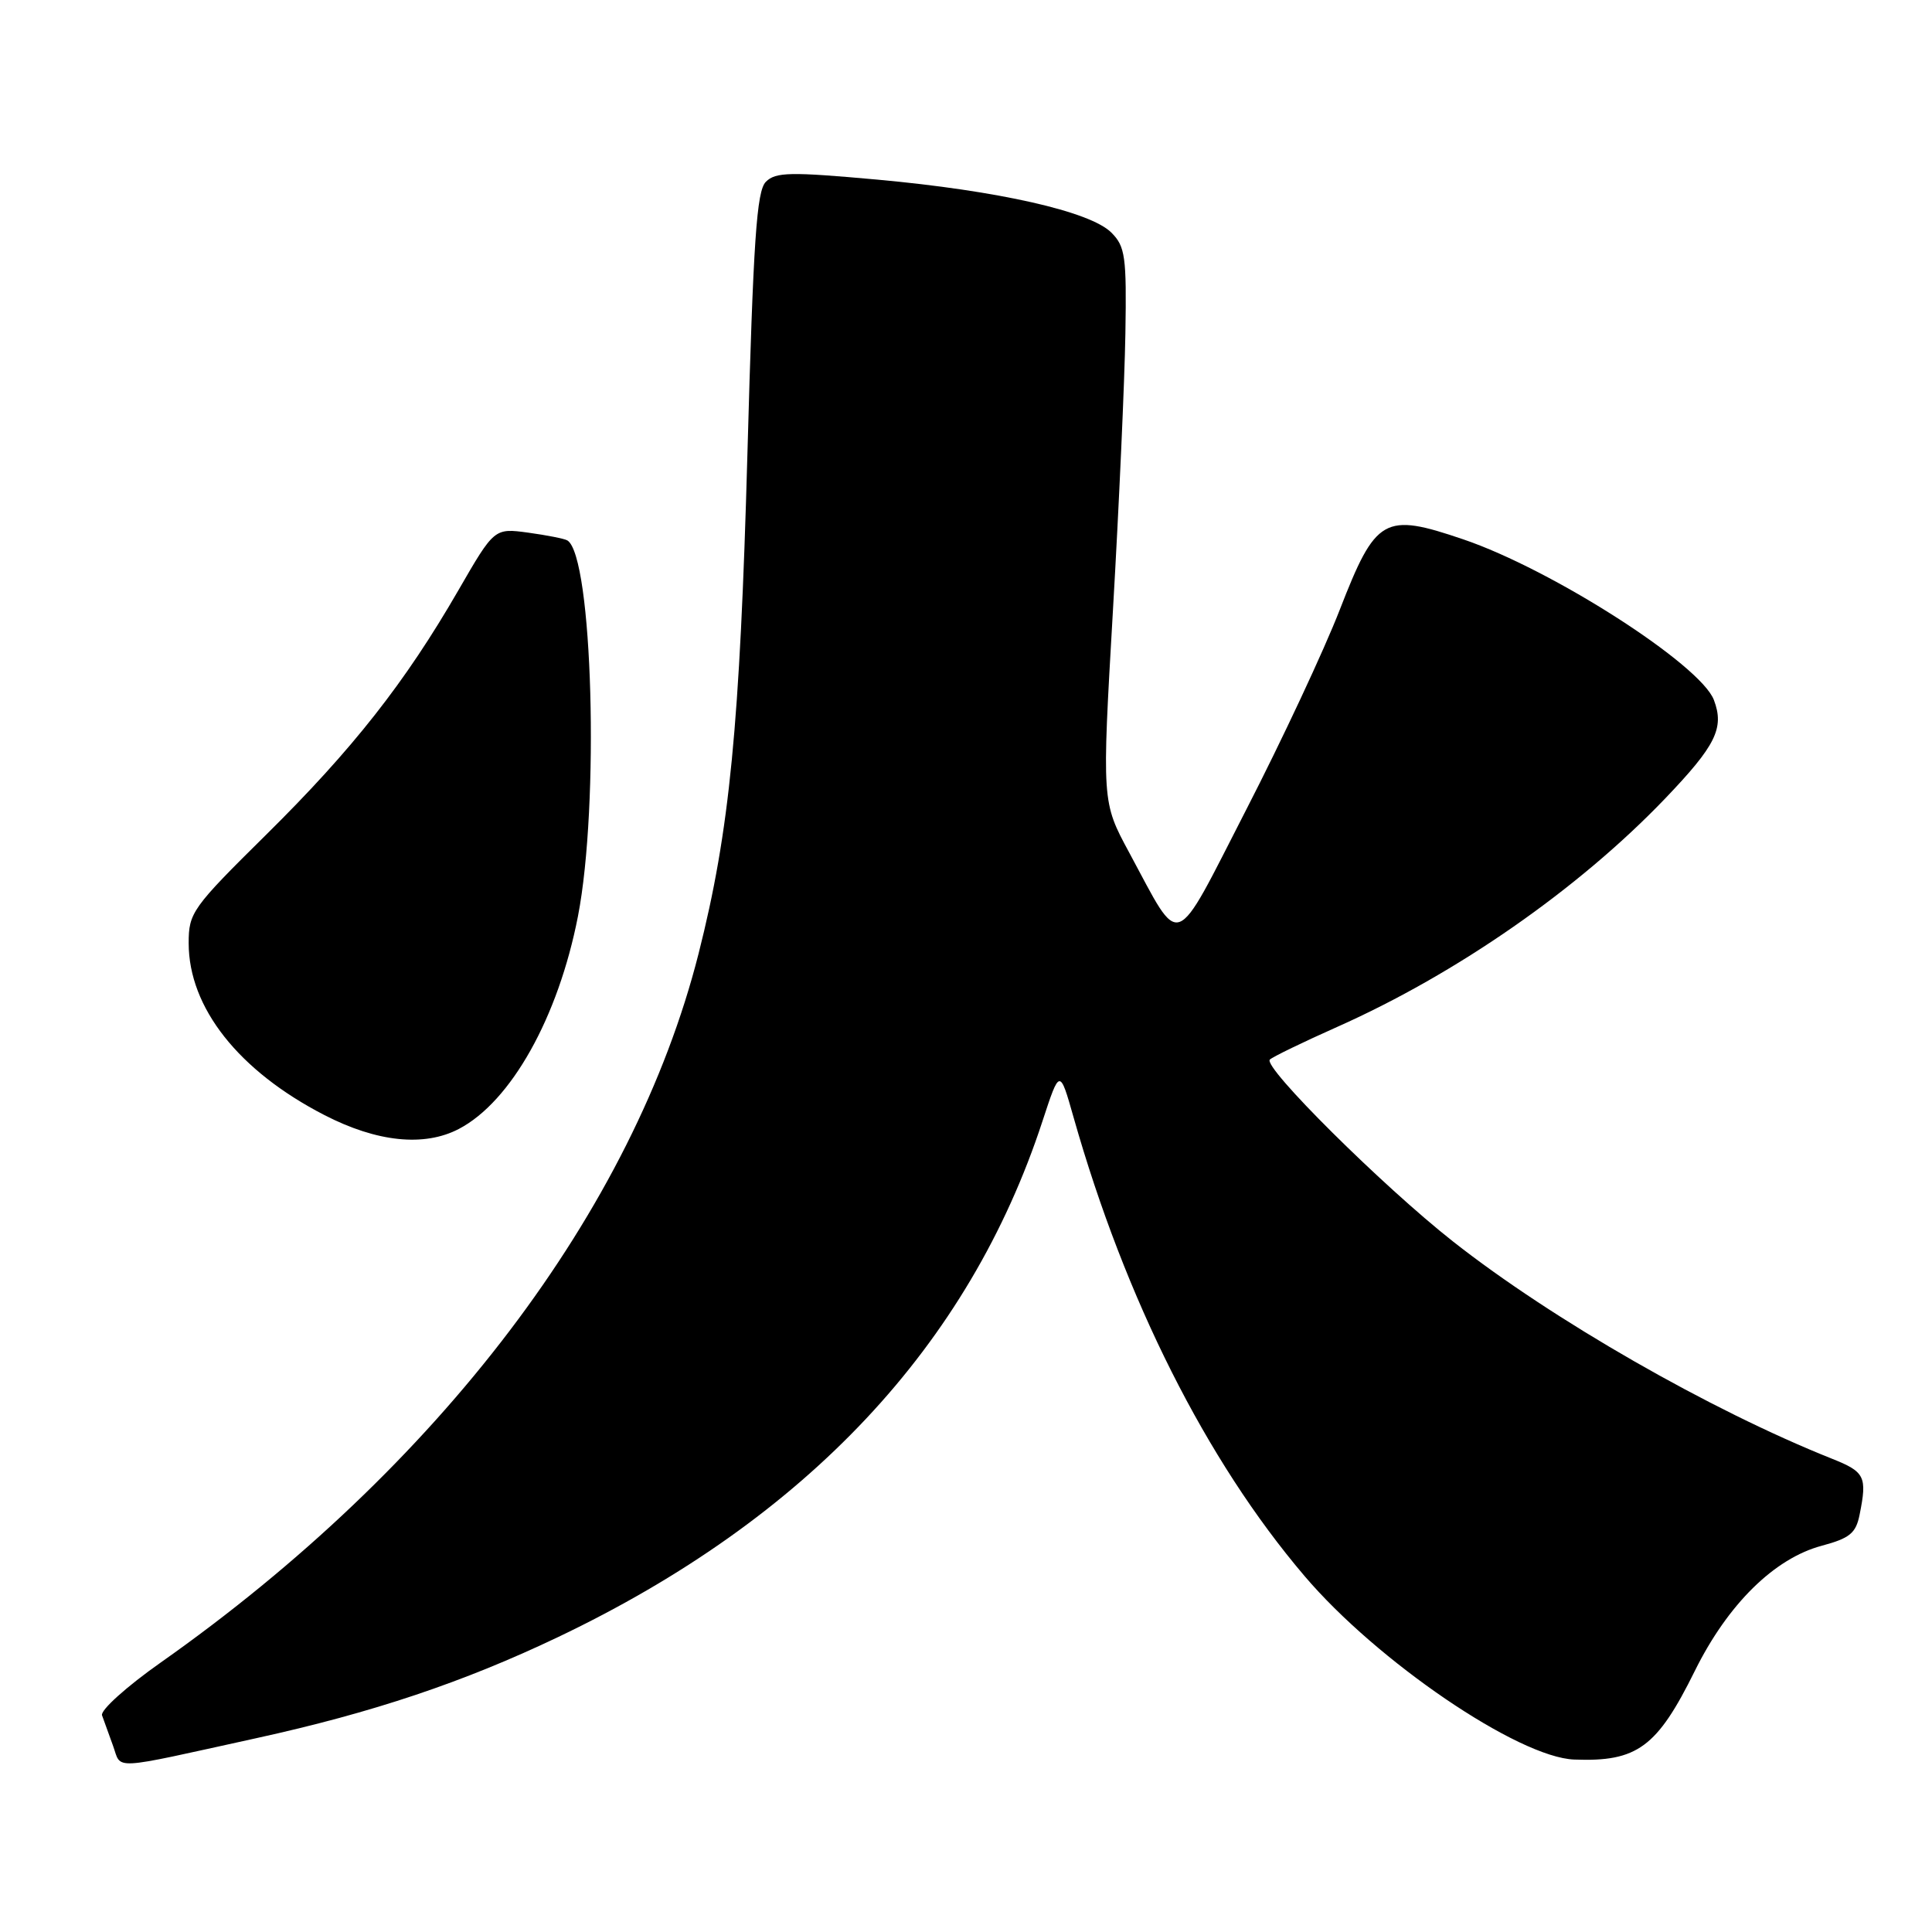 <?xml version="1.0" encoding="UTF-8" standalone="no"?>
<!DOCTYPE svg PUBLIC "-//W3C//DTD SVG 1.1//EN" "http://www.w3.org/Graphics/SVG/1.1/DTD/svg11.dtd" >
<svg xmlns="http://www.w3.org/2000/svg" xmlns:xlink="http://www.w3.org/1999/xlink" version="1.1" viewBox="0 0 256 256">
 <g >
 <path fill="currentColor"
d=" M 33.95 230.32 C 49.38 226.94 61.41 222.90 73.97 216.91 C 106.91 201.19 128.40 178.30 138.14 148.54 C 140.42 141.59 140.42 141.59 142.25 148.04 C 149.10 172.18 159.84 193.53 172.83 208.80 C 182.43 220.11 201.18 232.87 208.60 233.15 C 216.94 233.47 219.57 231.53 224.58 221.39 C 228.94 212.58 235.10 206.50 241.39 204.82 C 245.11 203.82 245.92 203.16 246.41 200.69 C 247.42 195.65 247.12 195.03 242.75 193.29 C 226.62 186.86 205.69 174.86 192.54 164.51 C 183.20 157.16 167.30 141.37 168.26 140.40 C 168.63 140.04 172.65 138.09 177.21 136.06 C 193.04 129.01 209.13 117.81 220.61 105.84 C 227.36 98.79 228.51 96.48 227.10 92.75 C 225.31 88.06 205.68 75.47 193.90 71.47 C 183.38 67.89 182.31 68.50 177.52 80.81 C 175.45 86.14 169.88 98.05 165.14 107.27 C 155.32 126.40 156.62 125.92 149.62 112.96 C 146.00 106.26 146.00 106.26 147.47 80.88 C 148.28 66.92 149.02 50.41 149.12 44.18 C 149.29 33.98 149.10 32.66 147.26 30.82 C 144.47 28.02 132.26 25.26 116.24 23.80 C 104.72 22.76 102.78 22.79 101.48 24.09 C 100.26 25.31 99.82 31.76 99.04 60.04 C 98.04 96.17 96.68 110.13 92.56 126.38 C 83.93 160.37 58.18 194.31 21.30 220.29 C 16.78 223.47 13.28 226.62 13.52 227.29 C 13.75 227.95 14.41 229.77 14.98 231.33 C 16.15 234.53 14.34 234.63 33.95 230.32 Z  M 60.80 149.59 C 67.71 145.98 73.97 134.81 76.58 121.42 C 79.45 106.68 78.53 73.67 75.18 71.61 C 74.81 71.38 72.47 70.92 70.00 70.58 C 65.50 69.97 65.50 69.97 60.73 78.23 C 53.68 90.44 46.73 99.28 35.25 110.62 C 25.46 120.29 25.00 120.94 25.00 124.97 C 25.00 133.51 31.61 141.89 42.98 147.75 C 49.95 151.34 56.20 151.99 60.80 149.59 Z "/>
</g>
</svg>
